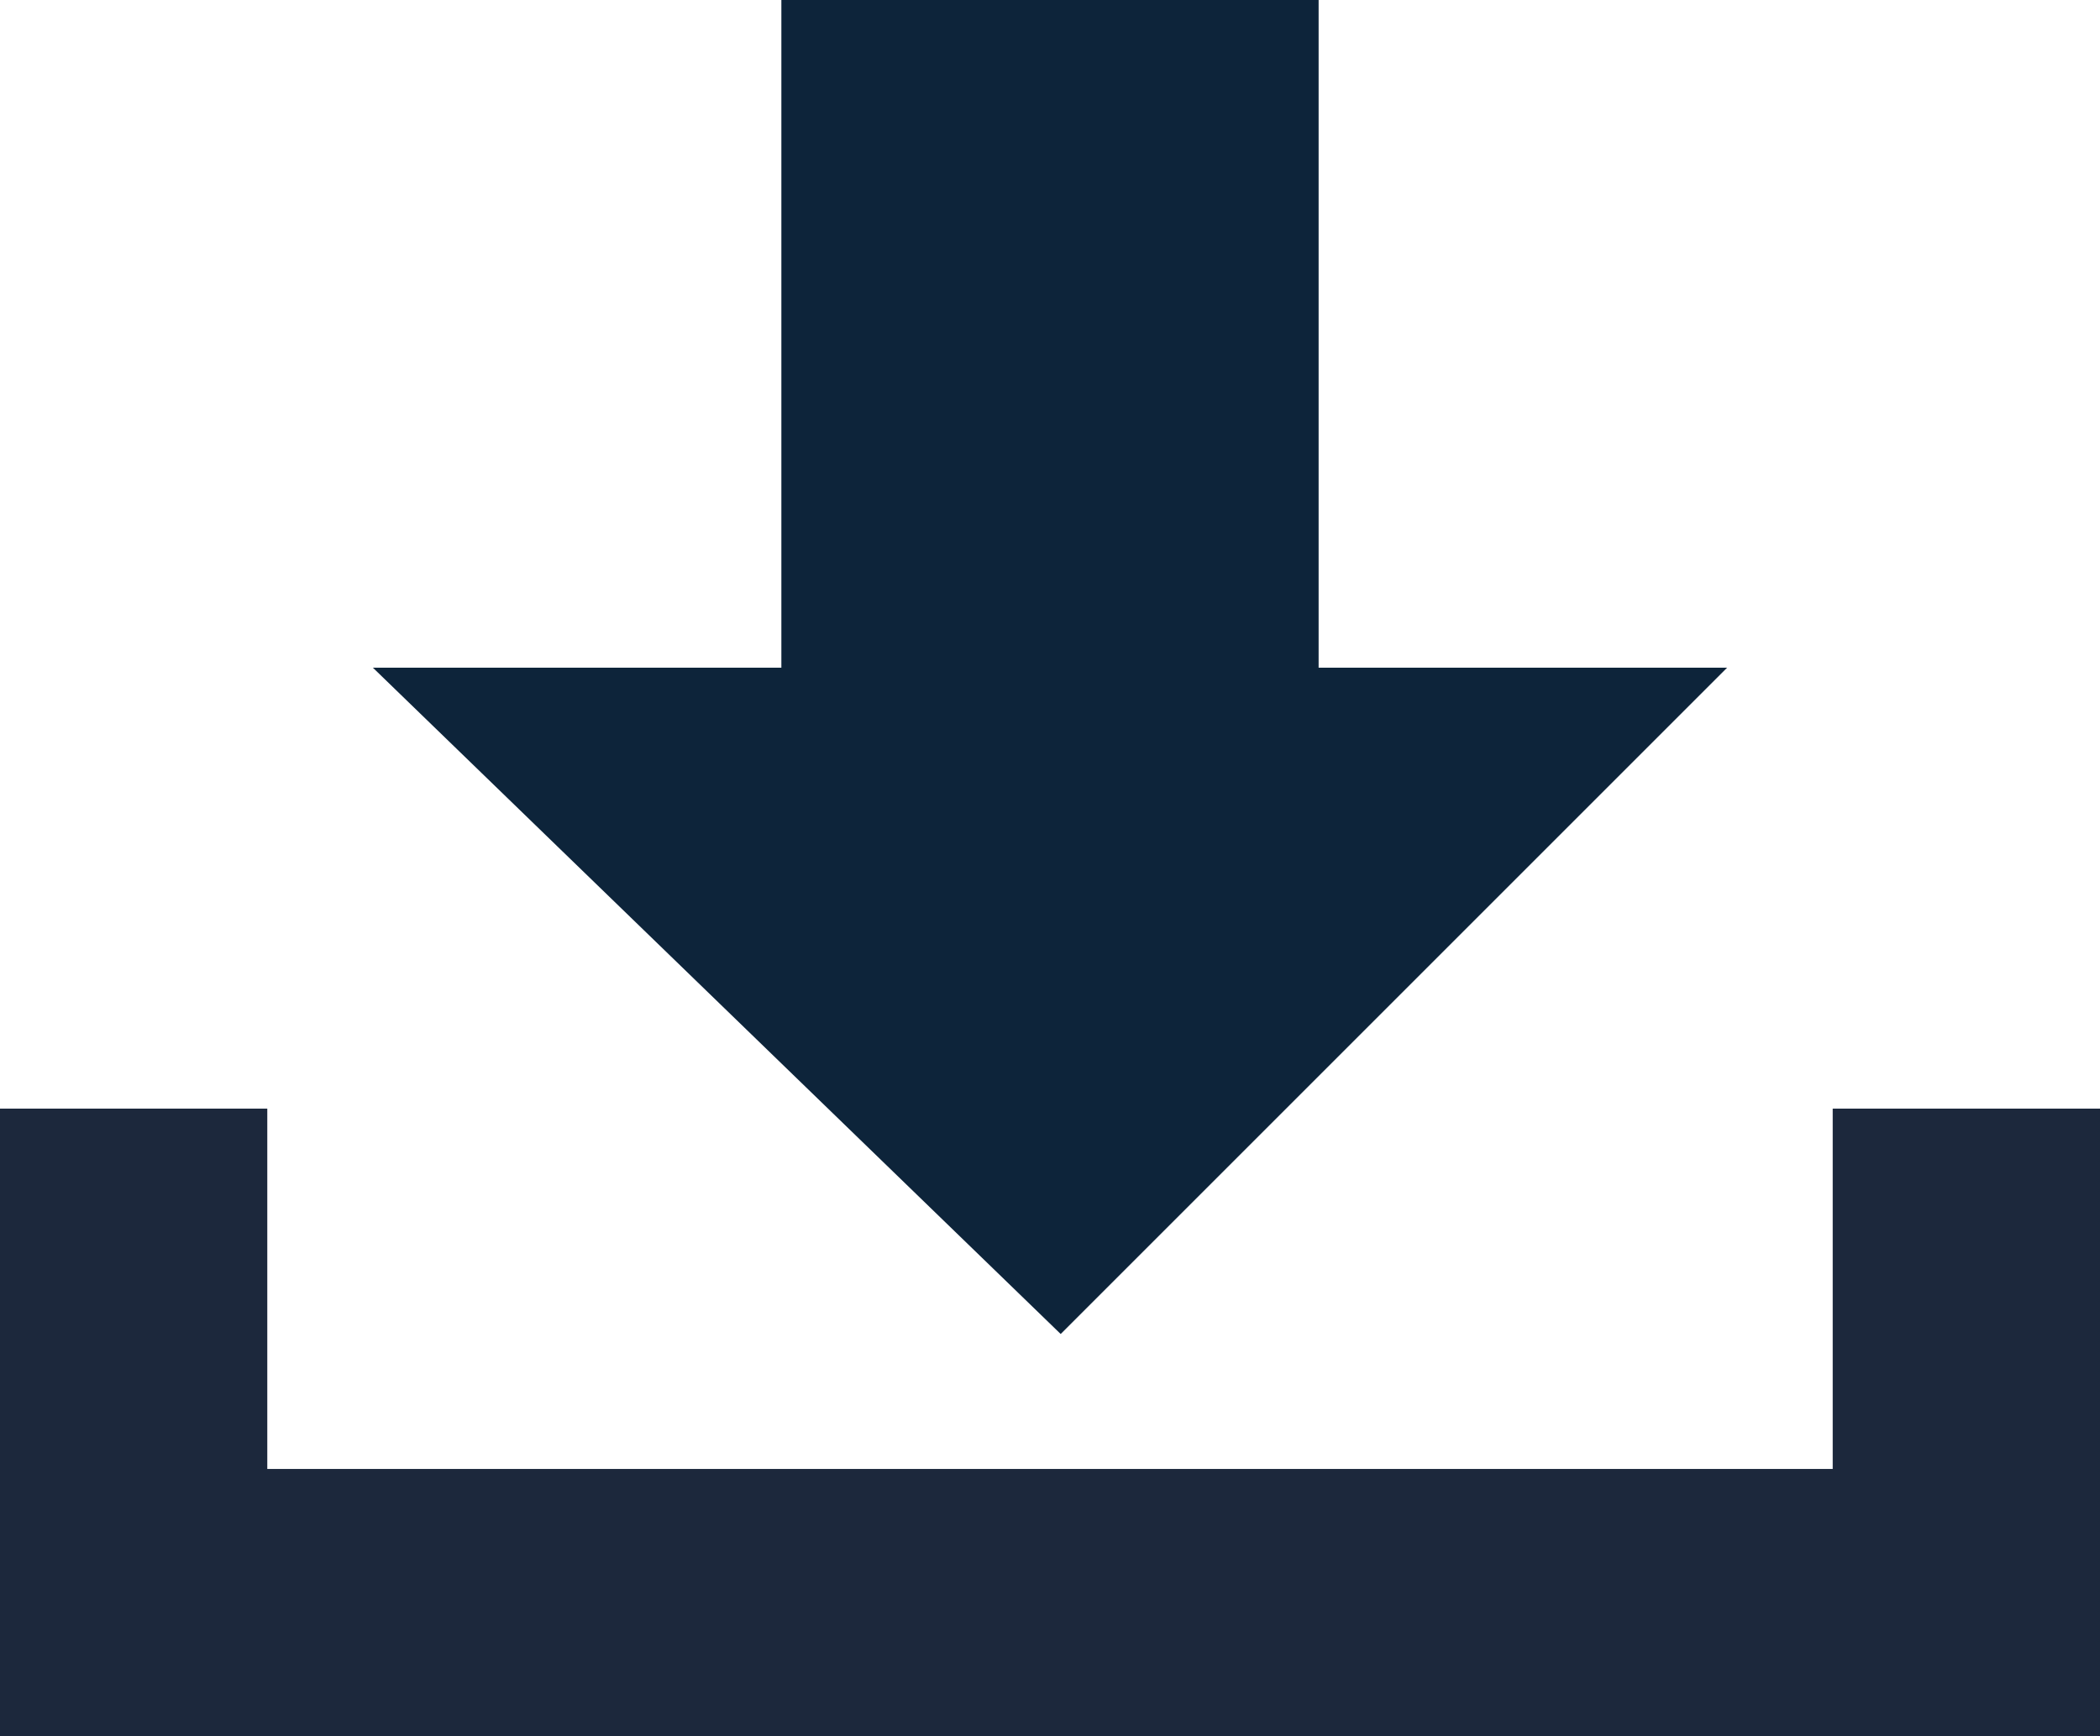 <svg xmlns="http://www.w3.org/2000/svg" viewBox="0 0 47.14 38.98"><defs><style>.cls-1{fill:none;stroke:#1c283c;stroke-miterlimit:10;stroke-width:6px;}.cls-2{fill:#0d243a;}</style></defs><title>Download-blue-48x48</title><g id="Lag_2" data-name="Lag 2"><g id="Lag_53" data-name="Lag 53"><polyline class="cls-1" points="3 24.89 3 35.98 44.14 35.98 44.14 24.89"/><polygon class="cls-2" points="17.54 0 17.54 14.99 8.37 14.99 23.81 29.95 38.77 14.99 29.6 14.99 29.6 0 17.54 0"/></g></g></svg>
